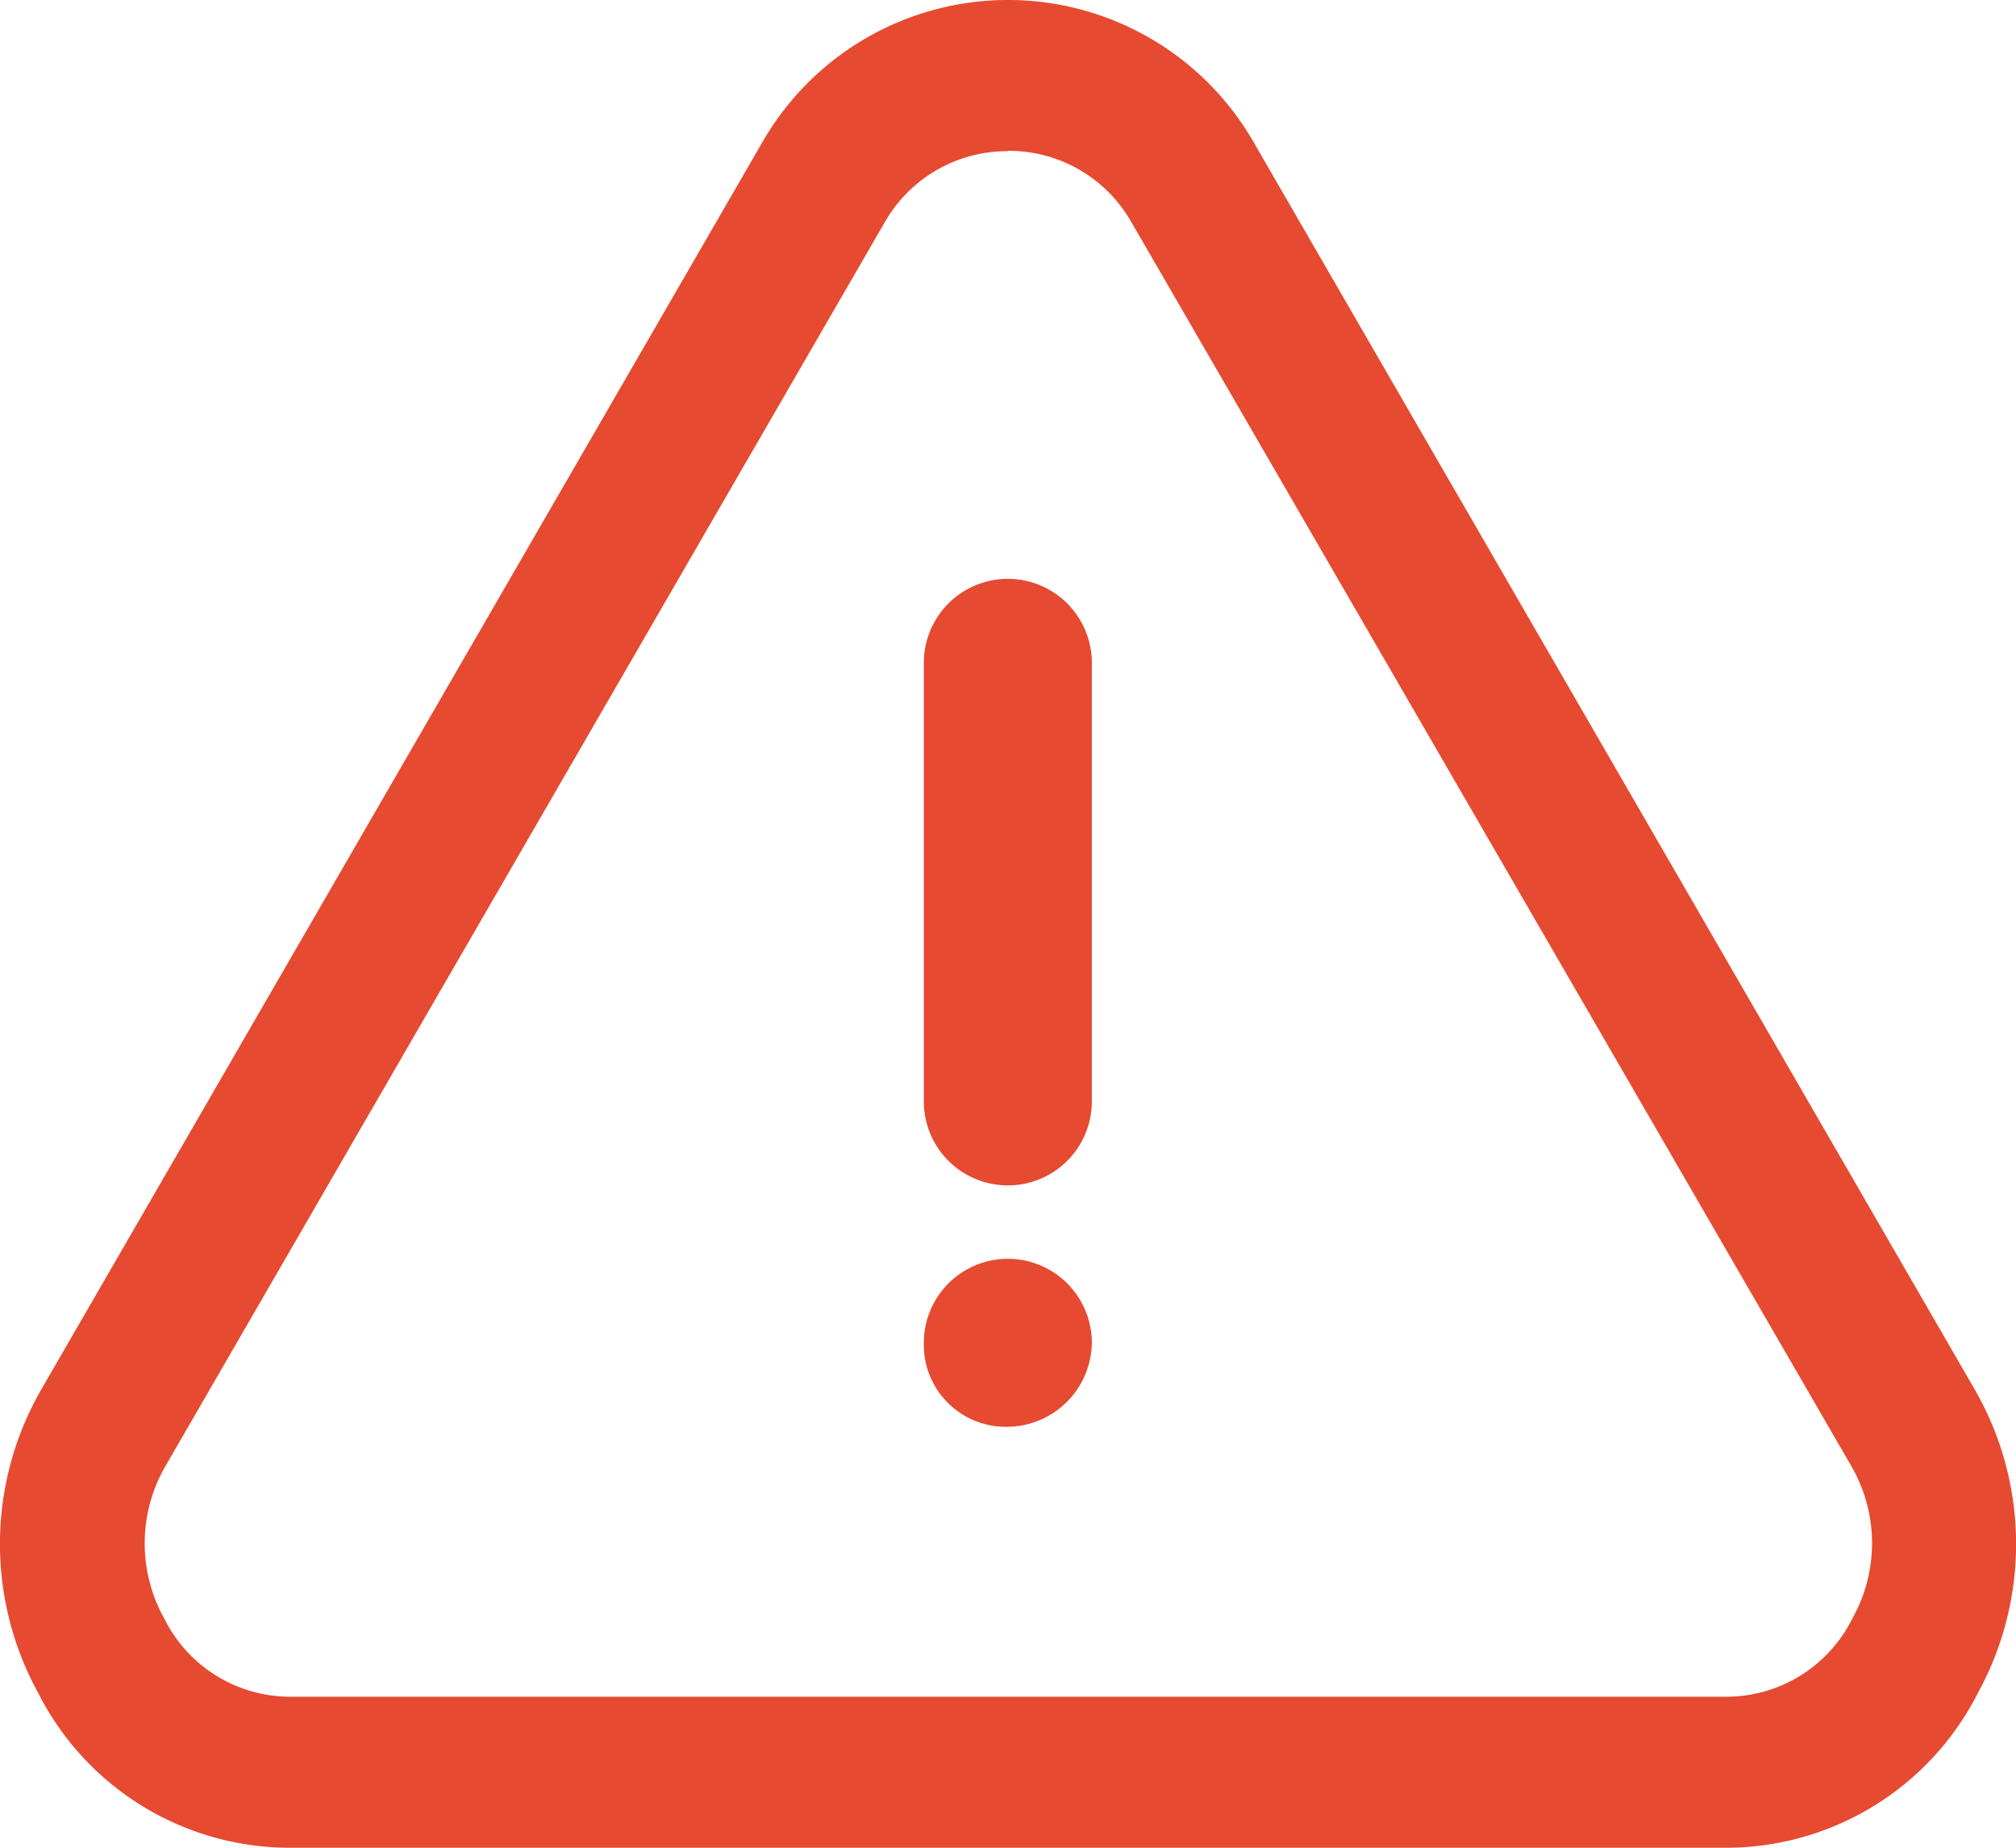 <svg xmlns="http://www.w3.org/2000/svg" width="12" height="11" viewBox="0 0 12 11">
  <g id="alert_2_" data-name="alert (2)" transform="translate(-4.012 -7.508)">
    <path id="Union_265" data-name="Union 265" d="M13220.011,5159.824v-.023a.5.5,0,0,1,1,0,.507.507,0,0,1-.5.5A.488.488,0,0,1,13220.011,5159.824Zm0-1.46v-2.611a.5.5,0,0,1,1,0v2.611a.5.5,0,0,1-1,0Z" transform="translate(-13210.5 -5144.299)" fill="#e64a31"/>
    <g id="LWPOLYLINE_32_" transform="translate(4.012 7.508)">
      <g id="Group_15164" data-name="Group 15164">
        <path id="Path_26347" data-name="Path 26347" d="M14.3,18.508H5.724a1.679,1.679,0,0,1-1.484-.92,1.843,1.843,0,0,1,.017-1.807L8.545,8.363a1.686,1.686,0,0,1,2.934,0l4.288,7.418a1.843,1.843,0,0,1,.018,1.806,1.681,1.681,0,0,1-1.485.921Zm-4.288-10.1a.839.839,0,0,0-.733.422L4.991,16.246a.919.919,0,0,0,0,.9.837.837,0,0,0,.737.463H14.3a.838.838,0,0,0,.737-.464.917.917,0,0,0,0-.9L10.745,8.828a.838.838,0,0,0-.734-.422Z" transform="translate(-4.012 -7.508)" fill="#e64a31"/>
      </g>
    </g>
  </g>
</svg>
